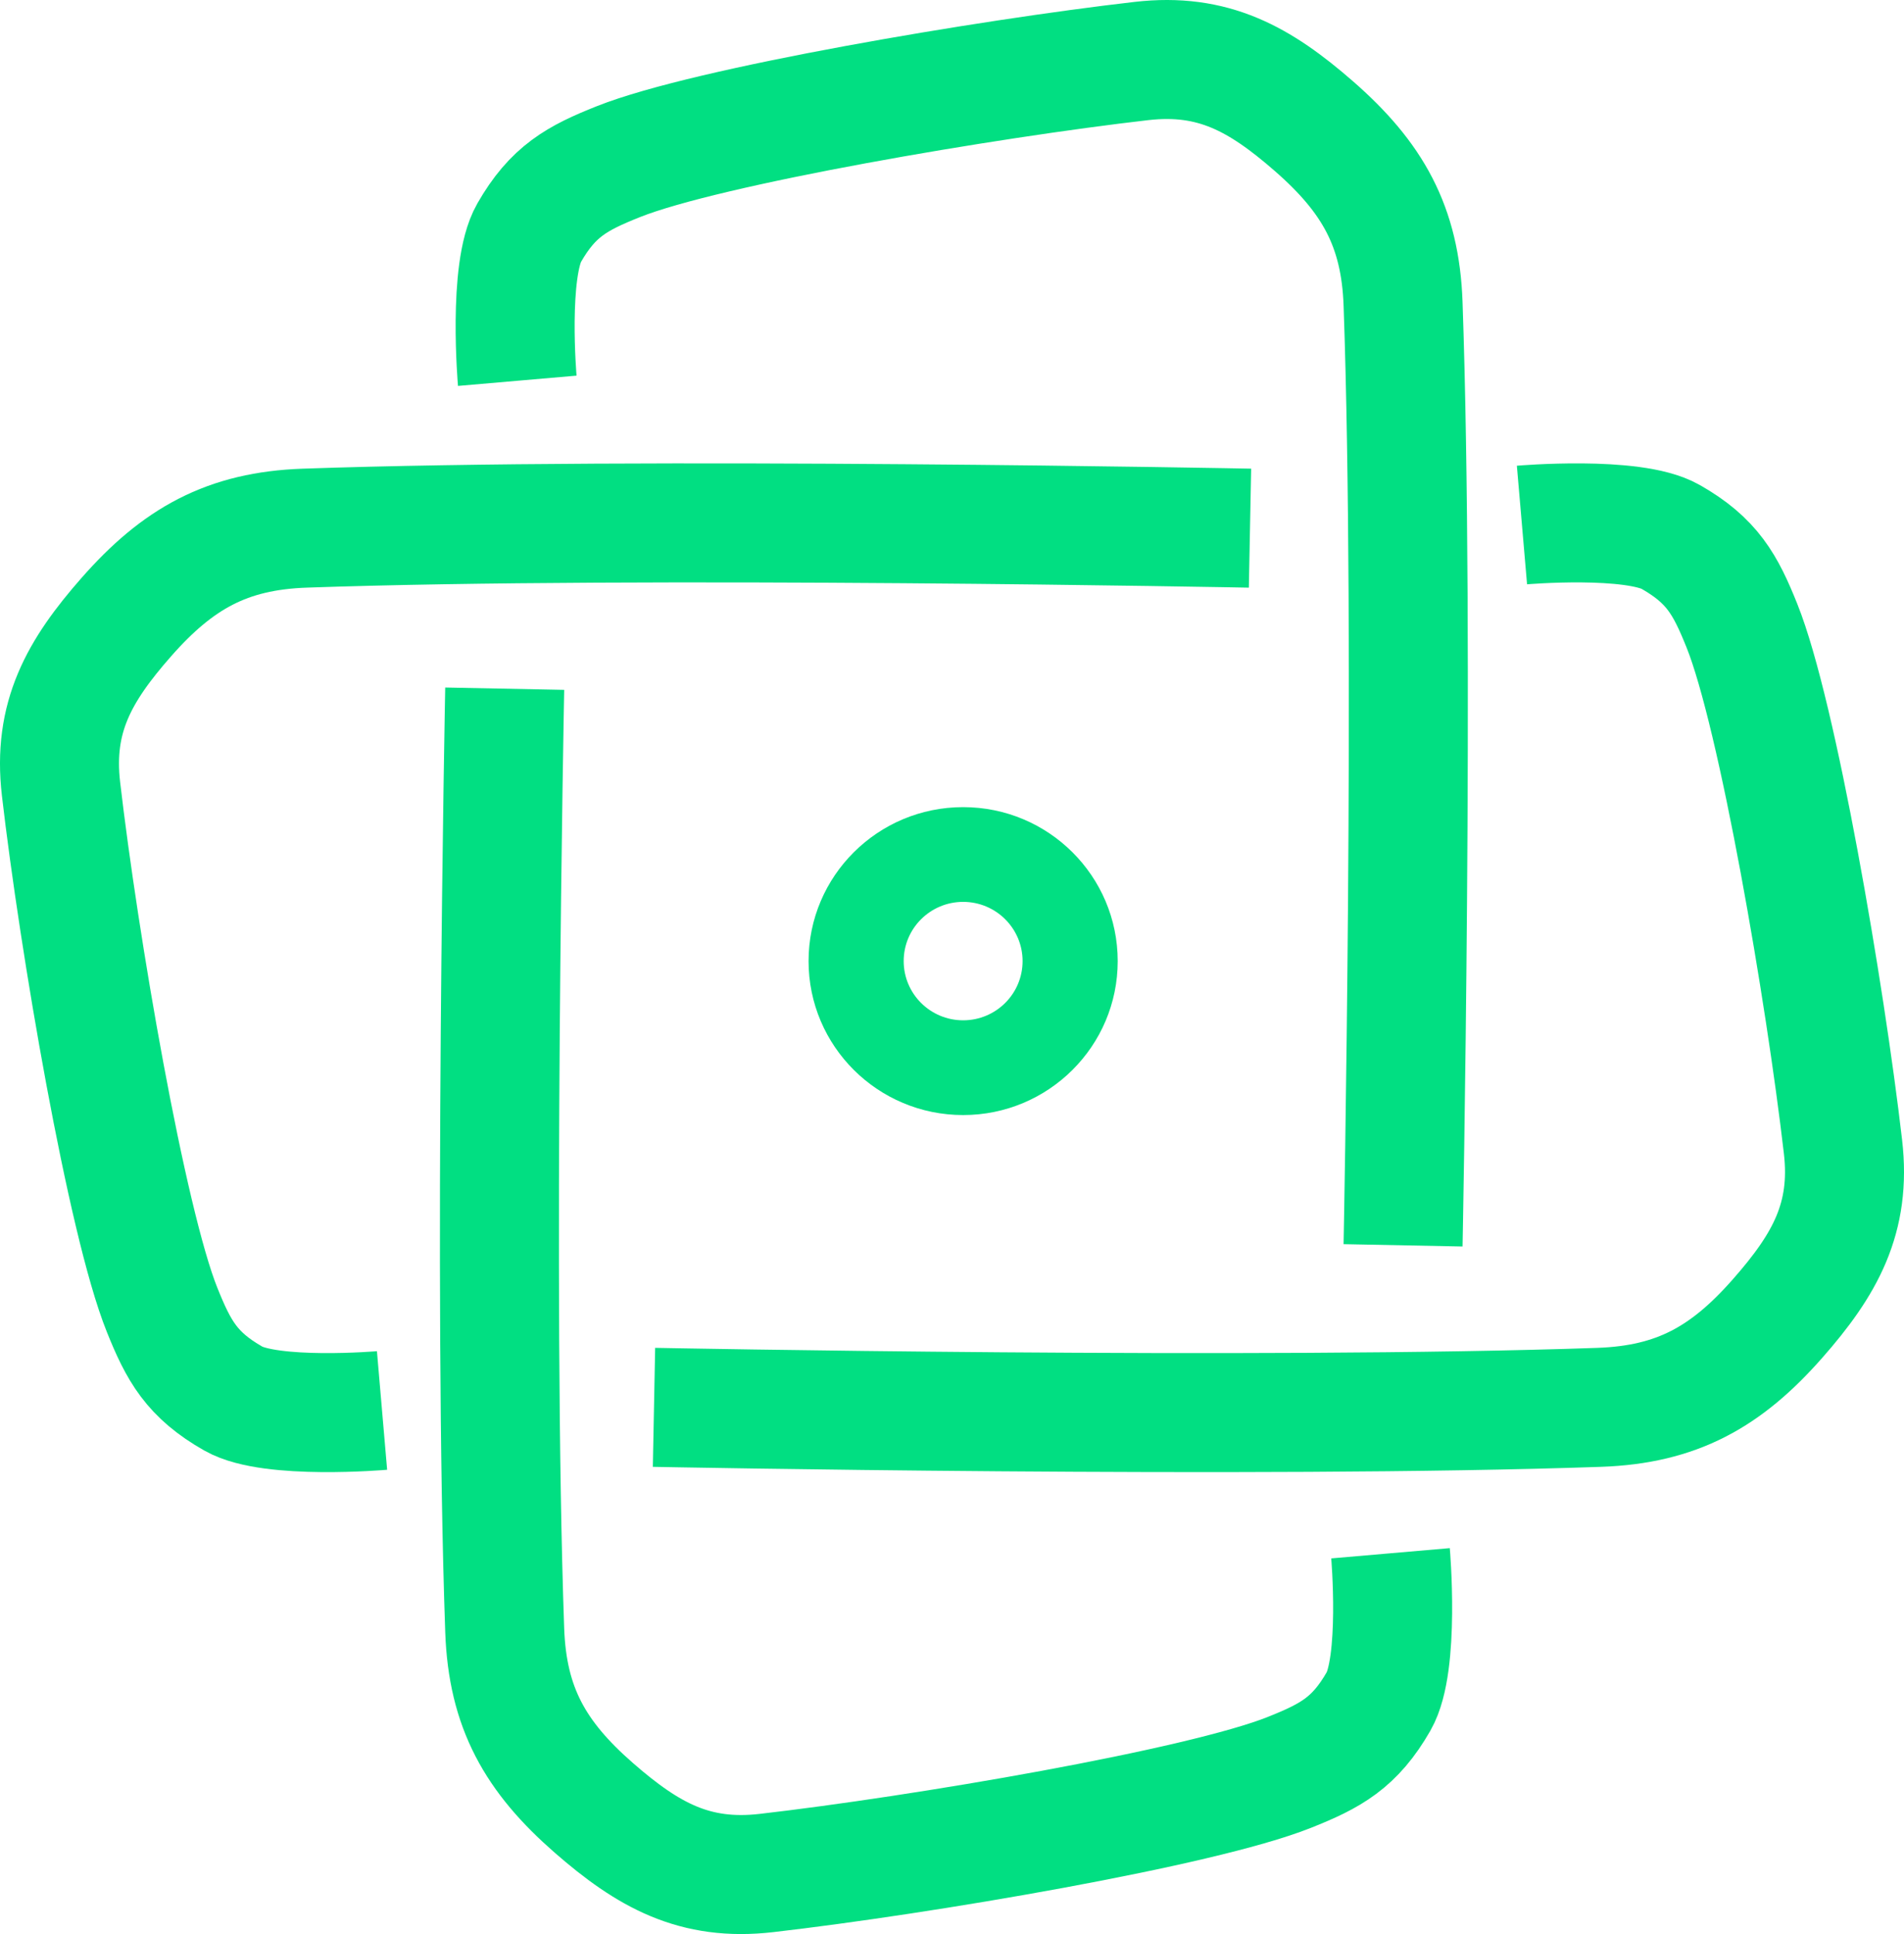 <svg xmlns="http://www.w3.org/2000/svg" version="1.1" xmlns:xlink="http://www.w3.org/1999/xlink" width="128" height="130"><svg width="128" height="130" viewBox="0 0 128 130" fill="none" xmlns="http://www.w3.org/2000/svg">
<path d="M34.774 25.595C34.774 25.595 34.13 18.16 35.573 15.644C37.172 12.857 38.785 11.976 41.568 10.867C47.563 8.479 66.347 5.295 76.739 4.101C81.547 3.548 84.688 5.302 88.329 8.479C92.266 11.915 94.14 15.21 94.324 20.42C95.123 43.108 94.324 83.707 94.324 83.707" stroke="#01DF82" stroke-width="8"></path>
<path d="M93.48 104.405C93.48 104.405 94.124 111.84 92.681 114.356C91.082 117.142 89.469 118.023 86.686 119.132C80.691 121.521 61.907 124.705 51.515 125.899C46.706 126.452 43.566 124.698 39.925 121.521C35.988 118.084 34.114 114.79 33.93 109.58C33.131 86.892 33.93 46.292 33.93 46.292" stroke="#01DF82" stroke-width="8"></path>
<path d="M25.683 94.808C25.683 94.808 18.218 95.45 15.691 94.012C12.894 92.42 12.009 90.814 10.896 88.042C8.498 82.071 5.3 63.364 4.101 53.015C3.546 48.225 5.307 45.098 8.498 41.472C11.948 37.551 15.256 35.684 20.487 35.501C43.268 34.705 84.034 35.501 84.034 35.501" stroke="#01DF82" stroke-width="8"></path>
<path d="M102.317 35.29C102.317 35.29 109.782 34.648 112.308 36.086C115.106 37.678 115.991 39.284 117.104 42.057C119.502 48.027 122.7 66.735 123.899 77.084C124.454 81.873 122.693 85.001 119.502 88.626C116.052 92.548 112.744 94.414 107.512 94.597C84.732 95.393 43.966 94.597 43.966 94.597" stroke="#01DF82" stroke-width="8"></path>
<path d="M64.749 54.253C70.488 54.253 75.139 58.886 75.14 64.602C75.14 70.317 70.488 74.95 64.749 74.95C59.01 74.95 54.357 70.317 54.357 64.602C54.358 58.886 59.01 54.253 64.749 54.253ZM64.749 60.621C62.542 60.621 60.752 62.403 60.752 64.602C60.752 66.8 62.542 68.582 64.749 68.582C66.956 68.582 68.745 66.8 68.745 64.602C68.745 62.404 66.956 60.621 64.749 60.621Z" fill="#01DF82"></path>
</svg><style>@media (prefers-color-scheme: light) { :root { filter: none; } }
@media (prefers-color-scheme: dark) { :root { filter: none; } }
</style></svg>